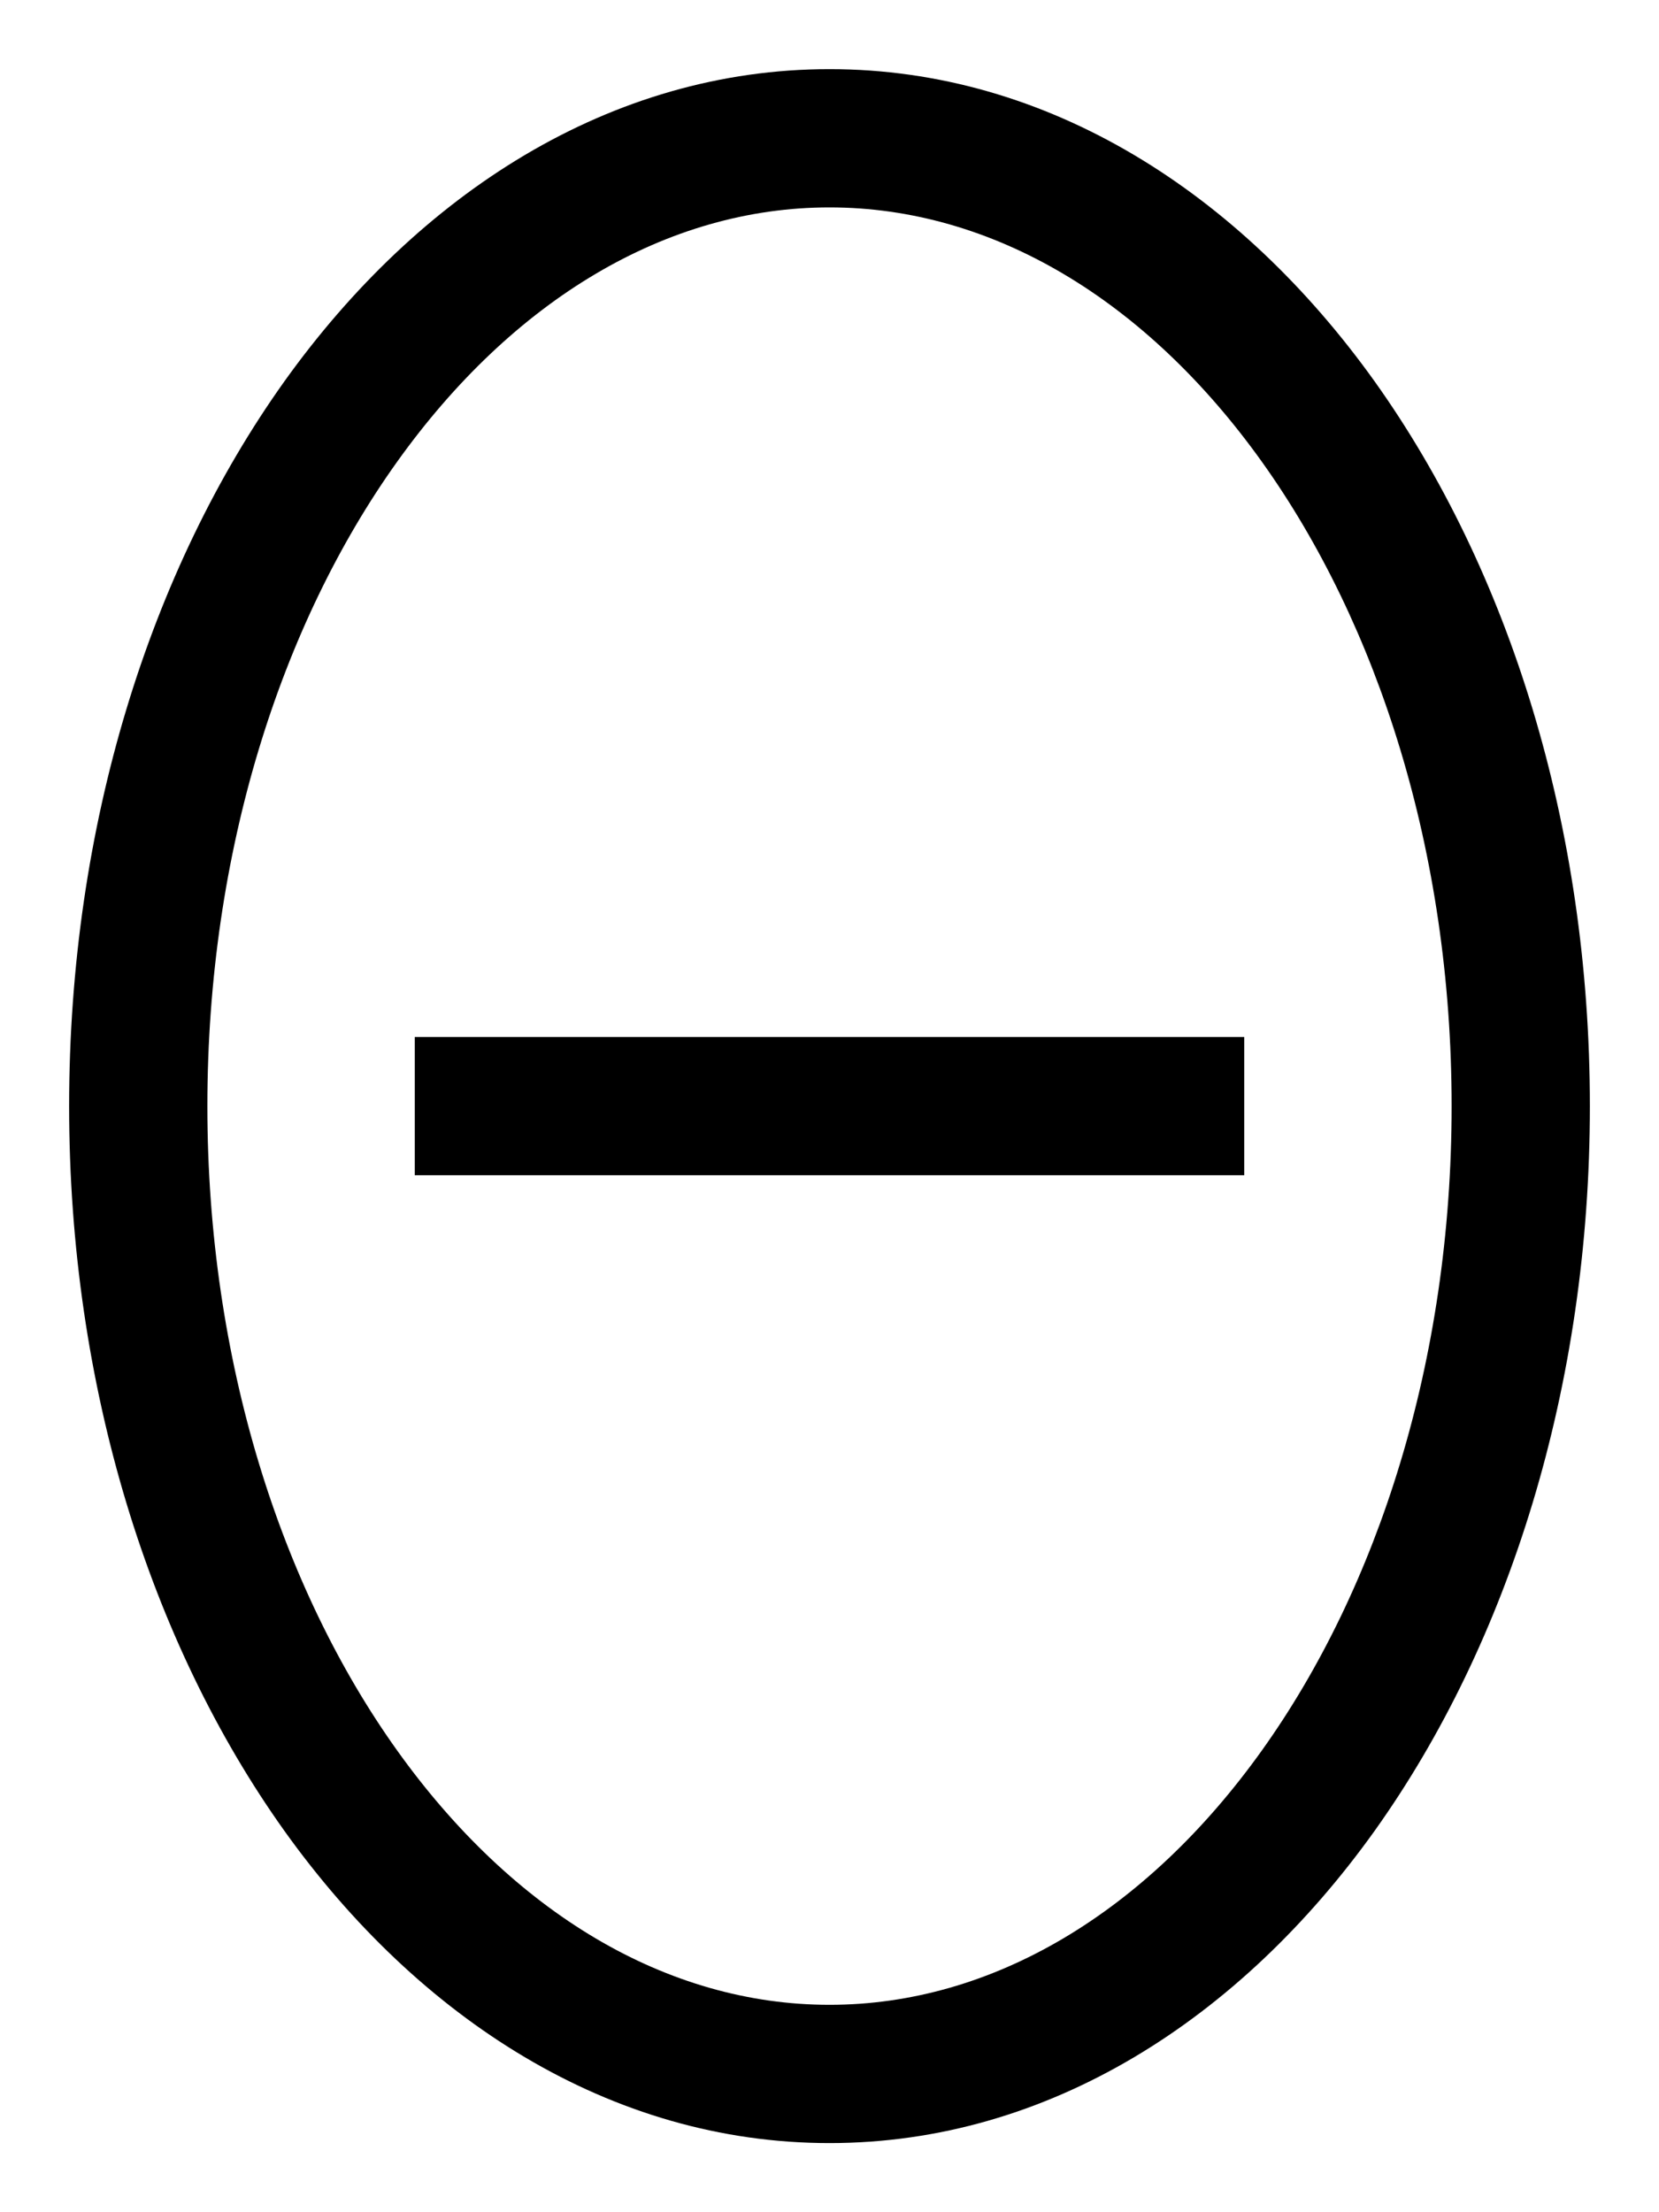 <svg fill="currentColor" xmlns="http://www.w3.org/2000/svg" viewBox="0 0 384 512"><!--! Font Awesome Pro 6.7.2 by @fontawesome - https://fontawesome.com License - https://fontawesome.com/license (Commercial License) Copyright 2024 Fonticons, Inc. --><path d="M48 256c0-58.9 17.1-111.6 43.9-149.1C118.7 69.4 154.3 48 192 48s73.3 21.4 100.1 58.9C318.9 144.4 336 197.1 336 256s-17.1 111.6-43.9 149.1C265.3 442.6 229.7 464 192 464s-73.3-21.4-100.1-58.9C65.1 367.6 48 314.9 48 256zM192 16C141.3 16 96.9 44.8 65.8 88.3C34.7 131.9 16 191.2 16 256s18.7 124.1 49.8 167.7C96.9 467.2 141.3 496 192 496s95.1-28.8 126.2-72.3C349.3 380.1 368 320.8 368 256s-18.7-124.1-49.8-167.7C287.1 44.8 242.7 16 192 16zM112 240l-16 0 0 32 16 0 160 0 16 0 0-32-16 0-160 0z"/></svg>